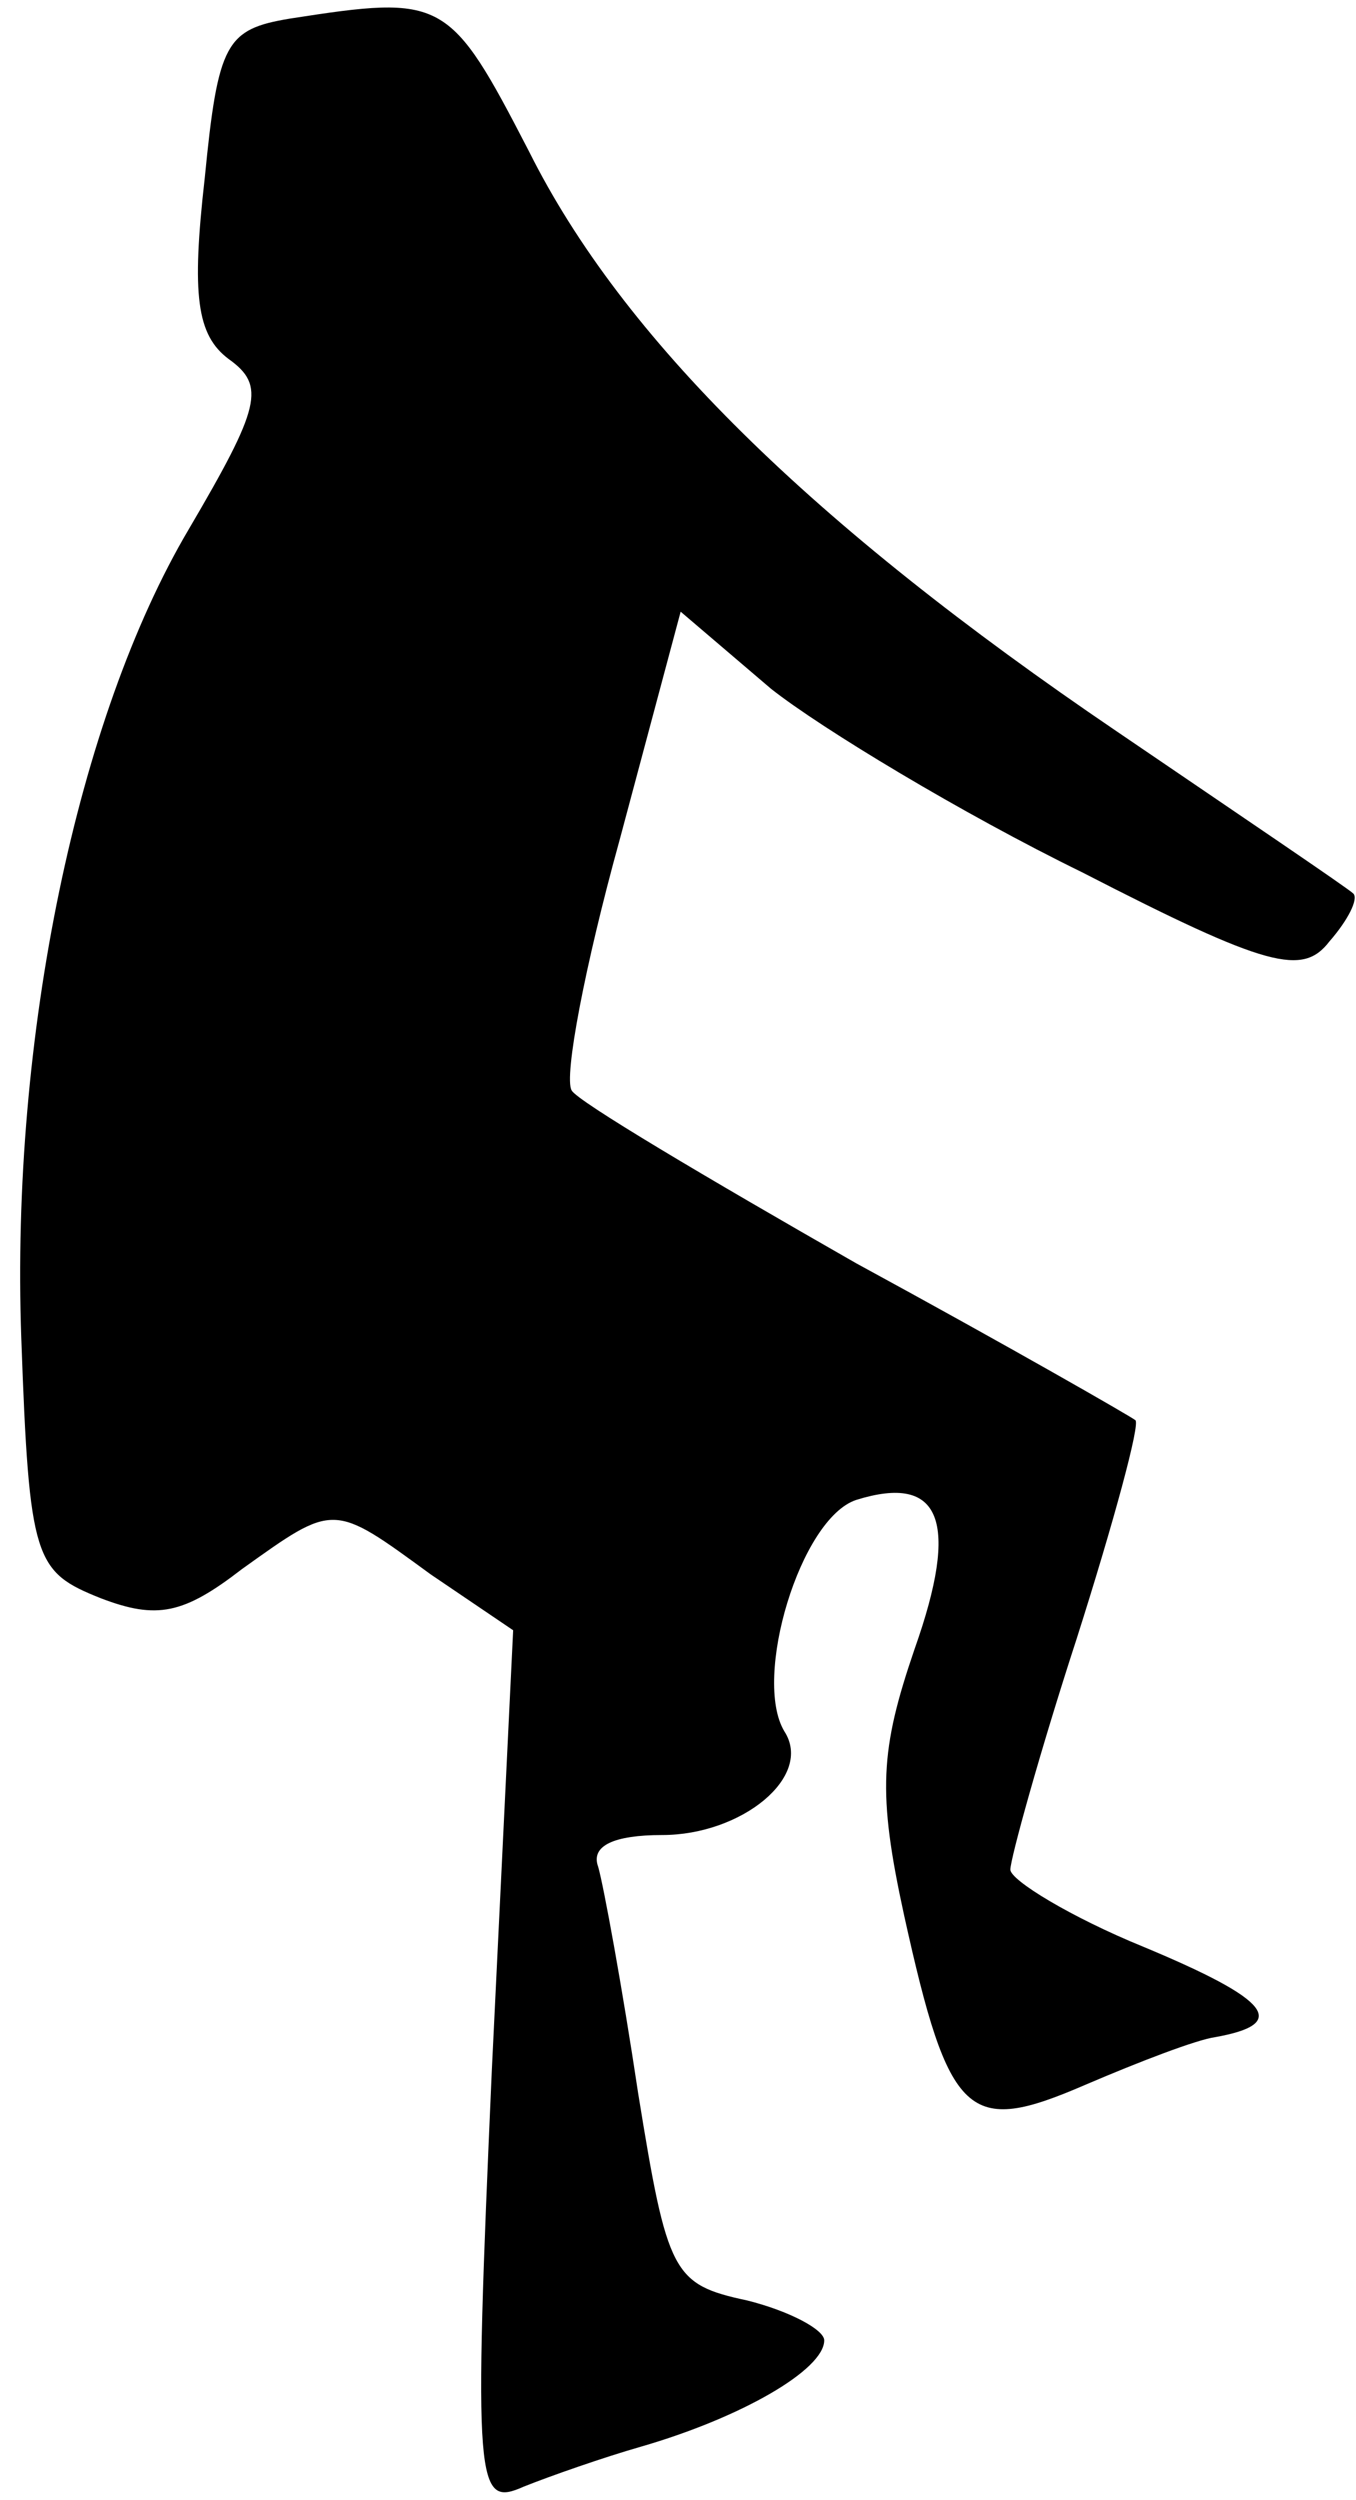<?xml version="1.0" standalone="no"?>
<!DOCTYPE svg PUBLIC "-//W3C//DTD SVG 20010904//EN"
 "http://www.w3.org/TR/2001/REC-SVG-20010904/DTD/svg10.dtd">
<svg version="1.0" xmlns="http://www.w3.org/2000/svg"
 width="51pt" height="94pt" viewBox="0 0 51 94"
 preserveAspectRatio="xMidYMid meet">
<g transform="translate(0,94) scale(0.1,-0.1)"
fill="#000000" stroke="none">
<path fill="#000000" stroke="none" d="M109 933 c-24 -4 -27 -9 -32 -60 -5
-44 -3 -59 9 -68 14 -10 12 -18 -15 -64 -42 -71 -67 -191 -63 -304 3 -84 5
-88 30 -98 21 -8 31 -6 53 11 35 25 34 25 71 -2 l31 -21 -8 -165 c-7 -158 -6
-165 12 -157 10 4 30 11 44 15 38 11 69 29 69 40 0 4 -13 11 -29 15 -28 6 -30
10 -41 78 -6 40 -13 78 -15 85 -3 8 6 12 24 12 30 0 57 22 46 39 -12 20 6 80
27 87 32 10 39 -8 22 -56 -13 -38 -14 -54 -4 -100 17 -77 24 -83 68 -64 21 9
42 17 49 18 28 5 21 14 -27 34 -27 11 -50 25 -50 29 0 4 11 44 25 87 14 44 24
81 22 82 -1 1 -48 28 -105 59 -56 32 -105 61 -107 65 -3 5 5 47 18 94 l23 86
34 -29 c19 -15 72 -47 117 -69 70 -36 83 -39 93 -26 7 8 11 16 9 18 -2 2 -42
29 -89 61 -115 78 -186 148 -221 218 -30 58 -32 59 -90 50z"/>
</g>
</svg>
